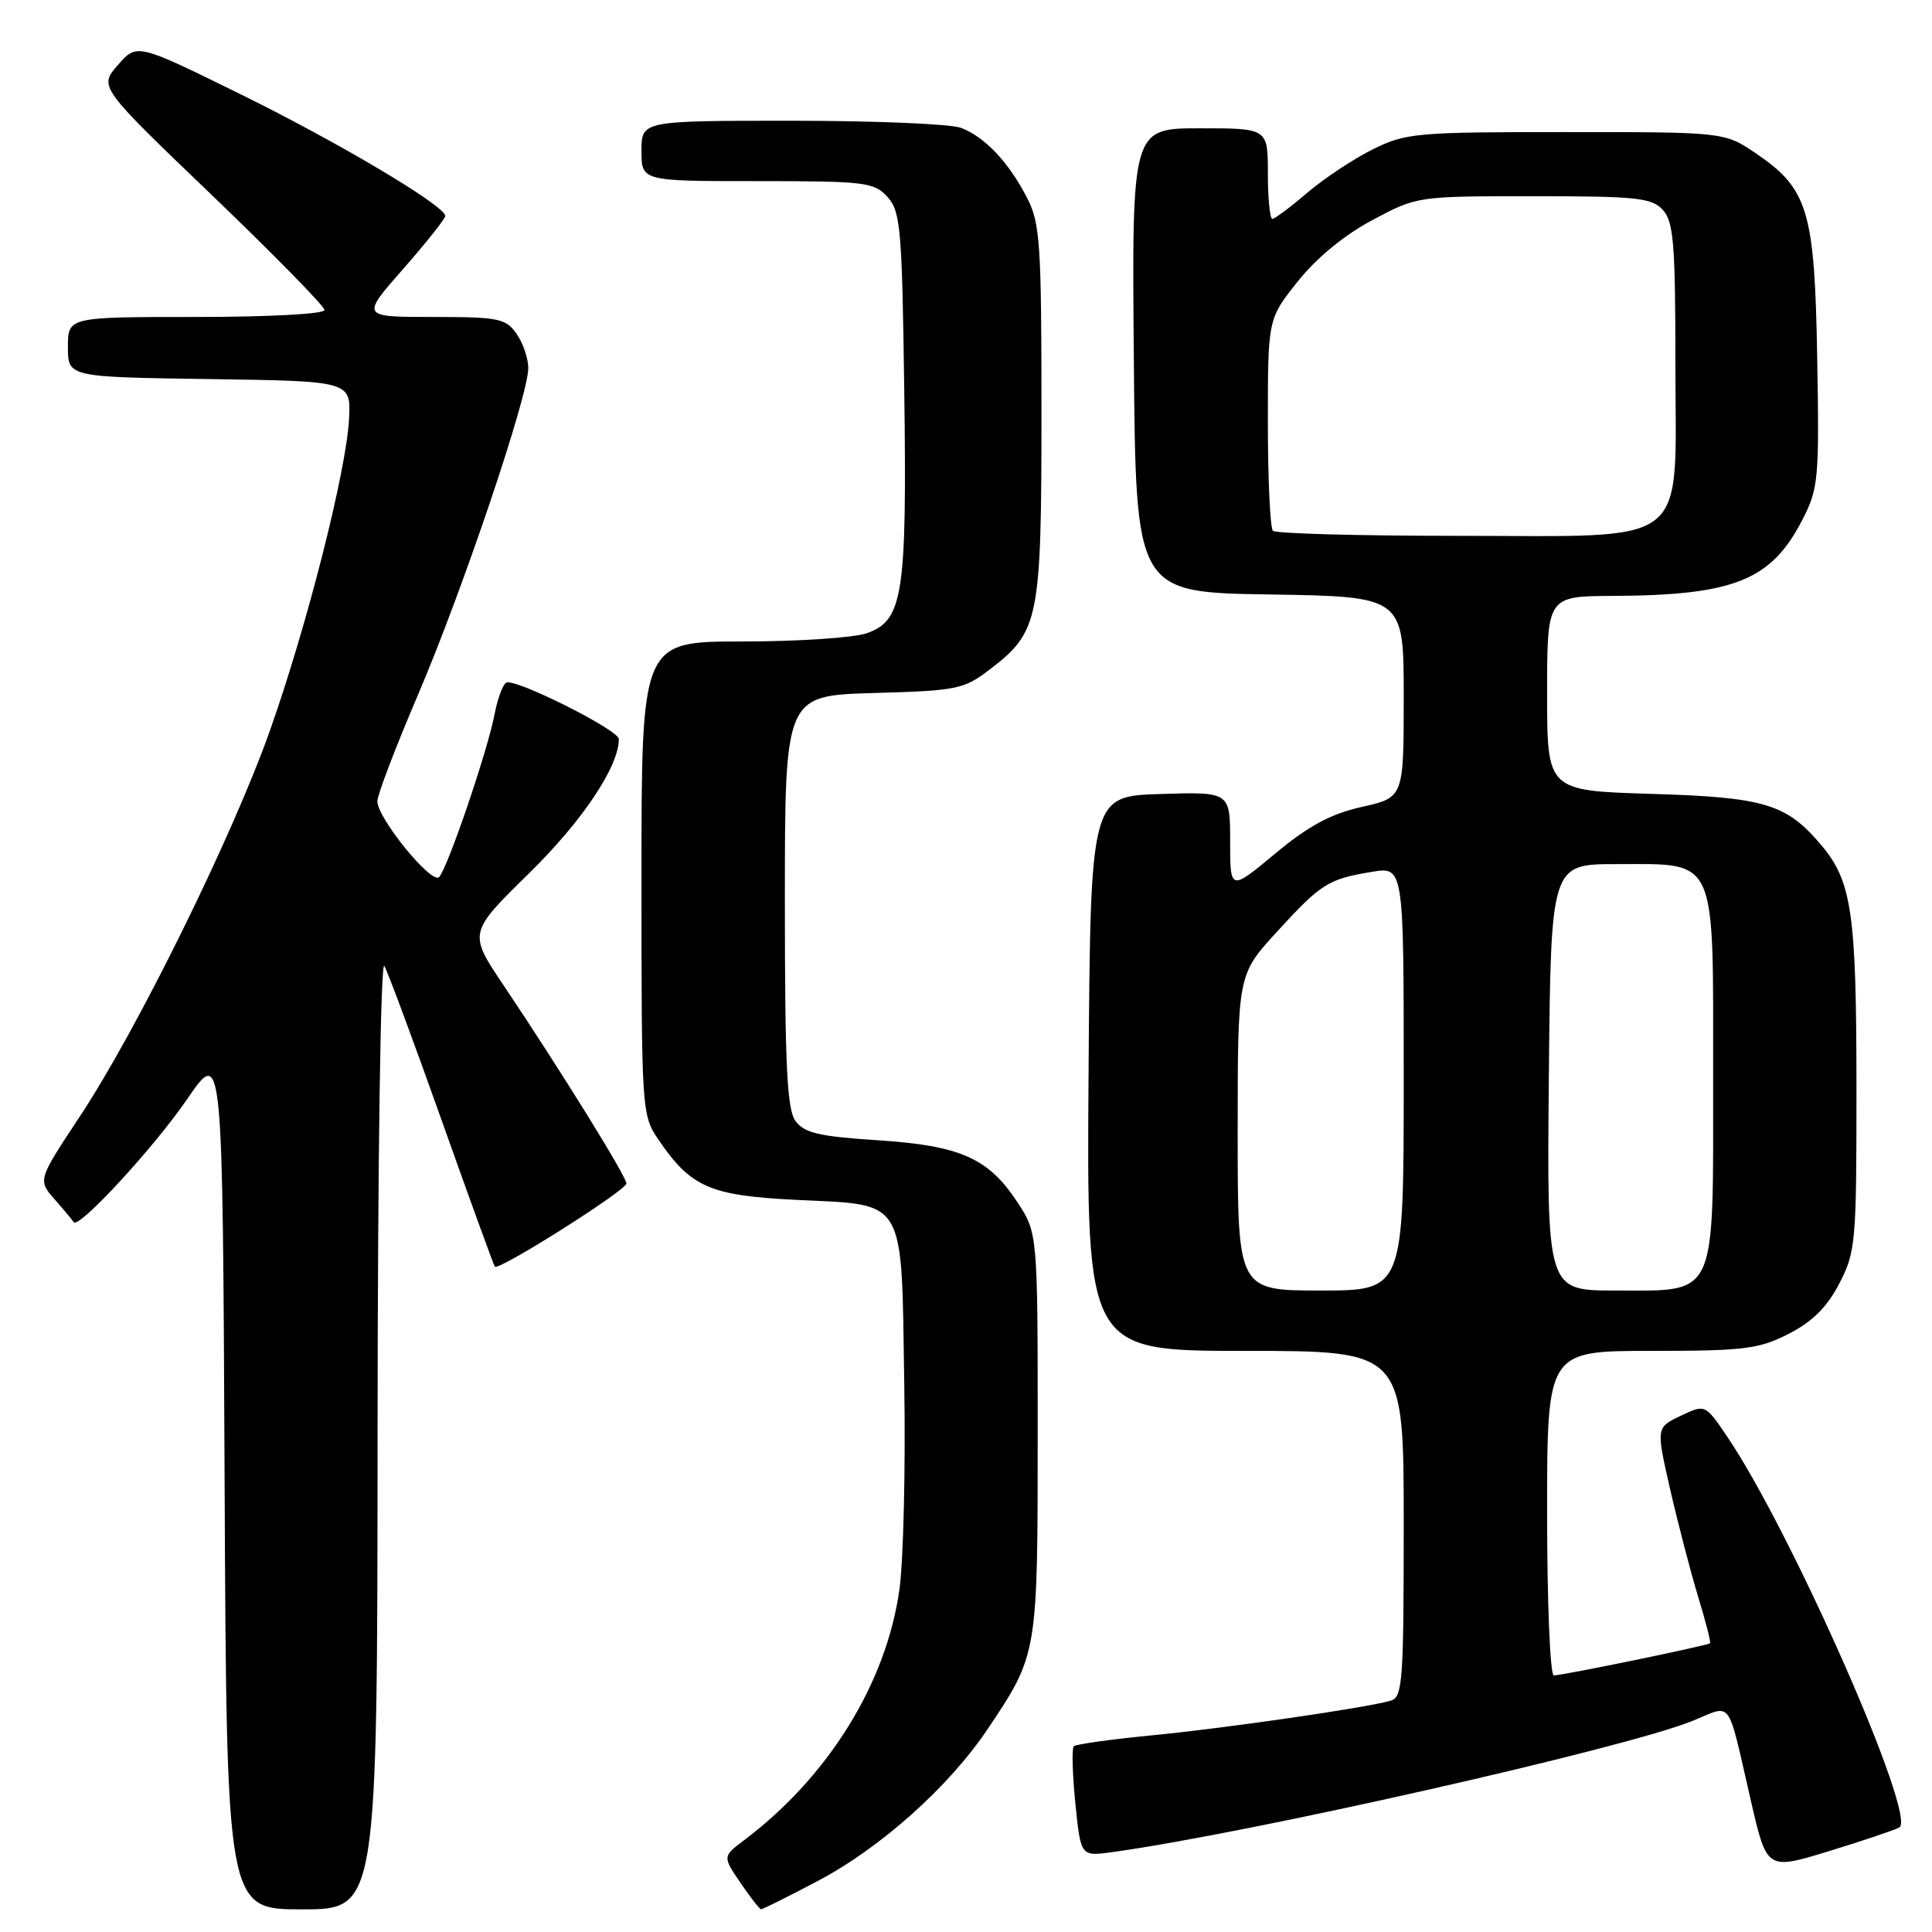 <?xml version="1.0" encoding="UTF-8" standalone="no"?>
<!DOCTYPE svg PUBLIC "-//W3C//DTD SVG 1.1//EN" "http://www.w3.org/Graphics/SVG/1.1/DTD/svg11.dtd" >
<svg xmlns="http://www.w3.org/2000/svg" xmlns:xlink="http://www.w3.org/1999/xlink" version="1.1" viewBox="0 0 256 256">
 <g >
 <path fill="currentColor"
d=" M 50.03 189.75 C 50.05 153.58 50.43 127.14 50.93 128.00 C 51.40 128.82 54.83 138.05 58.54 148.50 C 62.25 158.95 65.42 167.65 65.57 167.84 C 66.05 168.44 83.00 157.72 83.00 156.82 C 83.00 155.88 74.35 141.93 66.72 130.55 C 62.06 123.61 62.06 123.61 70.10 115.72 C 77.17 108.79 82.00 101.57 82.00 97.93 C 82.00 96.72 68.15 89.79 67.07 90.46 C 66.61 90.74 65.92 92.61 65.54 94.61 C 64.65 99.37 59.29 115.11 58.18 116.22 C 57.18 117.22 50.00 108.40 50.00 106.17 C 50.00 105.34 52.42 99.00 55.38 92.08 C 61.30 78.22 70.00 52.46 70.00 48.78 C 70.00 47.50 69.30 45.44 68.44 44.22 C 67.02 42.19 66.07 42.00 57.36 42.00 C 47.83 42.00 47.83 42.00 53.42 35.64 C 56.49 32.14 59.00 28.98 59.00 28.62 C 59.00 27.27 44.77 18.82 31.66 12.38 C 18.13 5.73 18.13 5.73 15.62 8.62 C 13.10 11.50 13.10 11.50 28.05 25.83 C 36.27 33.72 43.00 40.58 43.00 41.08 C 43.00 41.60 35.65 42.00 26.00 42.00 C 9.00 42.00 9.00 42.00 9.00 45.98 C 9.00 49.96 9.00 49.96 27.75 50.23 C 46.50 50.50 46.50 50.50 46.25 55.50 C 45.91 62.34 40.66 83.01 35.74 96.88 C 30.77 110.89 18.14 136.52 10.58 147.93 C 5.00 156.37 5.00 156.37 7.25 158.93 C 8.49 160.34 9.62 161.70 9.77 161.94 C 10.38 162.92 20.42 152.04 24.80 145.64 C 29.50 138.78 29.50 138.78 29.76 195.89 C 30.02 253.00 30.02 253.00 40.01 253.00 C 50.00 253.00 50.00 253.00 50.03 189.75 Z  M 108.28 249.28 C 116.67 244.88 125.76 236.75 130.91 229.05 C 137.50 219.22 137.50 219.21 137.50 189.93 C 137.50 163.36 137.50 163.36 134.75 159.21 C 130.93 153.42 127.20 151.79 116.16 151.08 C 108.53 150.58 106.56 150.12 105.41 148.54 C 104.28 147.00 104.00 141.23 104.00 119.39 C 104.00 92.17 104.00 92.17 115.75 91.83 C 126.83 91.52 127.71 91.34 131.16 88.70 C 137.69 83.70 138.00 82.17 138.00 54.56 C 138.00 32.25 137.82 29.57 136.09 26.21 C 133.66 21.49 130.49 18.14 127.34 16.94 C 125.98 16.42 115.90 16.00 104.93 16.00 C 85.00 16.00 85.00 16.00 85.00 20.00 C 85.00 24.00 85.00 24.00 100.35 24.00 C 114.67 24.00 115.82 24.14 117.60 26.10 C 119.33 28.02 119.53 30.26 119.82 51.85 C 120.18 78.87 119.66 82.23 114.84 83.91 C 113.11 84.51 105.69 85.00 98.35 85.00 C 85.00 85.00 85.00 85.00 85.00 116.35 C 85.00 147.22 85.03 147.76 87.25 151.01 C 91.55 157.33 94.06 158.42 105.52 158.99 C 120.21 159.71 119.43 158.37 119.82 183.39 C 120.00 194.57 119.71 206.81 119.18 210.61 C 117.44 223.03 109.79 235.39 98.62 243.82 C 95.74 245.99 95.74 245.99 98.12 249.49 C 99.43 251.41 100.66 252.99 100.85 252.99 C 101.05 253.00 104.39 251.33 108.28 249.28 Z  M 251.67 242.15 C 254.08 240.82 237.30 202.76 228.81 190.28 C 225.94 186.06 225.94 186.06 222.69 187.61 C 219.44 189.16 219.44 189.16 221.30 197.33 C 222.33 201.82 223.99 208.20 224.99 211.50 C 226.00 214.80 226.72 217.61 226.59 217.74 C 226.30 218.04 207.07 222.00 205.89 222.00 C 205.40 222.00 205.00 212.39 205.00 200.50 C 205.00 179.00 205.00 179.00 218.79 179.00 C 231.11 179.00 233.05 178.76 236.99 176.75 C 240.13 175.15 242.08 173.22 243.71 170.09 C 245.89 165.89 246.00 164.67 245.99 144.09 C 245.99 120.99 245.38 116.79 241.34 112.00 C 236.73 106.51 233.84 105.64 218.75 105.19 C 205.00 104.77 205.00 104.77 205.00 91.89 C 205.00 79.00 205.00 79.00 213.75 78.96 C 229.75 78.88 234.68 76.90 238.79 68.94 C 240.96 64.74 241.07 63.57 240.79 47.50 C 240.46 27.92 239.59 25.03 232.68 20.33 C 228.50 17.50 228.50 17.50 207.50 17.50 C 187.58 17.50 186.26 17.62 181.86 19.81 C 179.31 21.08 175.42 23.66 173.20 25.56 C 170.99 27.45 168.92 29.00 168.59 29.00 C 168.27 29.00 168.00 26.30 168.00 23.00 C 168.00 17.00 168.00 17.00 158.99 17.00 C 149.97 17.00 149.97 17.00 150.24 47.75 C 150.50 78.50 150.50 78.50 168.25 78.77 C 186.00 79.05 186.00 79.05 186.00 92.36 C 186.00 105.68 186.00 105.68 180.45 106.92 C 176.31 107.85 173.40 109.42 168.95 113.12 C 163.00 118.07 163.00 118.07 163.00 111.50 C 163.00 104.92 163.00 104.92 153.75 105.21 C 144.50 105.50 144.50 105.50 144.24 142.25 C 143.98 179.00 143.98 179.00 164.99 179.00 C 186.00 179.00 186.00 179.00 186.00 201.93 C 186.00 222.92 185.85 224.91 184.25 225.36 C 180.84 226.32 162.36 229.00 152.64 229.94 C 147.21 230.47 142.55 231.12 142.28 231.39 C 142.01 231.66 142.10 235.06 142.49 238.94 C 143.20 245.99 143.20 245.99 147.35 245.42 C 165.40 242.94 215.25 231.67 224.21 228.05 C 229.66 225.85 228.78 224.66 232.01 238.65 C 234.12 247.80 234.12 247.80 242.31 245.30 C 246.81 243.92 251.03 242.50 251.67 242.15 Z  M 164.00 150.08 C 164.00 129.16 164.00 129.16 169.13 123.54 C 175.04 117.08 175.98 116.48 181.75 115.53 C 186.00 114.82 186.00 114.82 186.00 142.91 C 186.00 171.00 186.00 171.00 175.00 171.00 C 164.00 171.00 164.00 171.00 164.00 150.08 Z  M 205.23 142.75 C 205.50 114.50 205.50 114.50 214.15 114.50 C 227.63 114.50 227.00 113.12 227.00 142.65 C 227.00 172.43 227.65 171.00 213.98 171.00 C 204.97 171.00 204.97 171.00 205.23 142.75 Z  M 168.67 70.33 C 168.30 69.97 168.00 63.50 168.00 55.96 C 168.00 42.26 168.00 42.26 171.96 37.29 C 174.43 34.19 178.13 31.14 181.85 29.16 C 187.77 26.00 187.80 26.00 203.23 26.00 C 216.94 26.00 218.88 26.21 220.35 27.83 C 221.76 29.39 222.00 32.35 222.00 48.26 C 222.00 72.96 224.50 71.00 193.03 71.00 C 180.00 71.00 169.03 70.70 168.67 70.33 Z "/>
</g>
</svg>